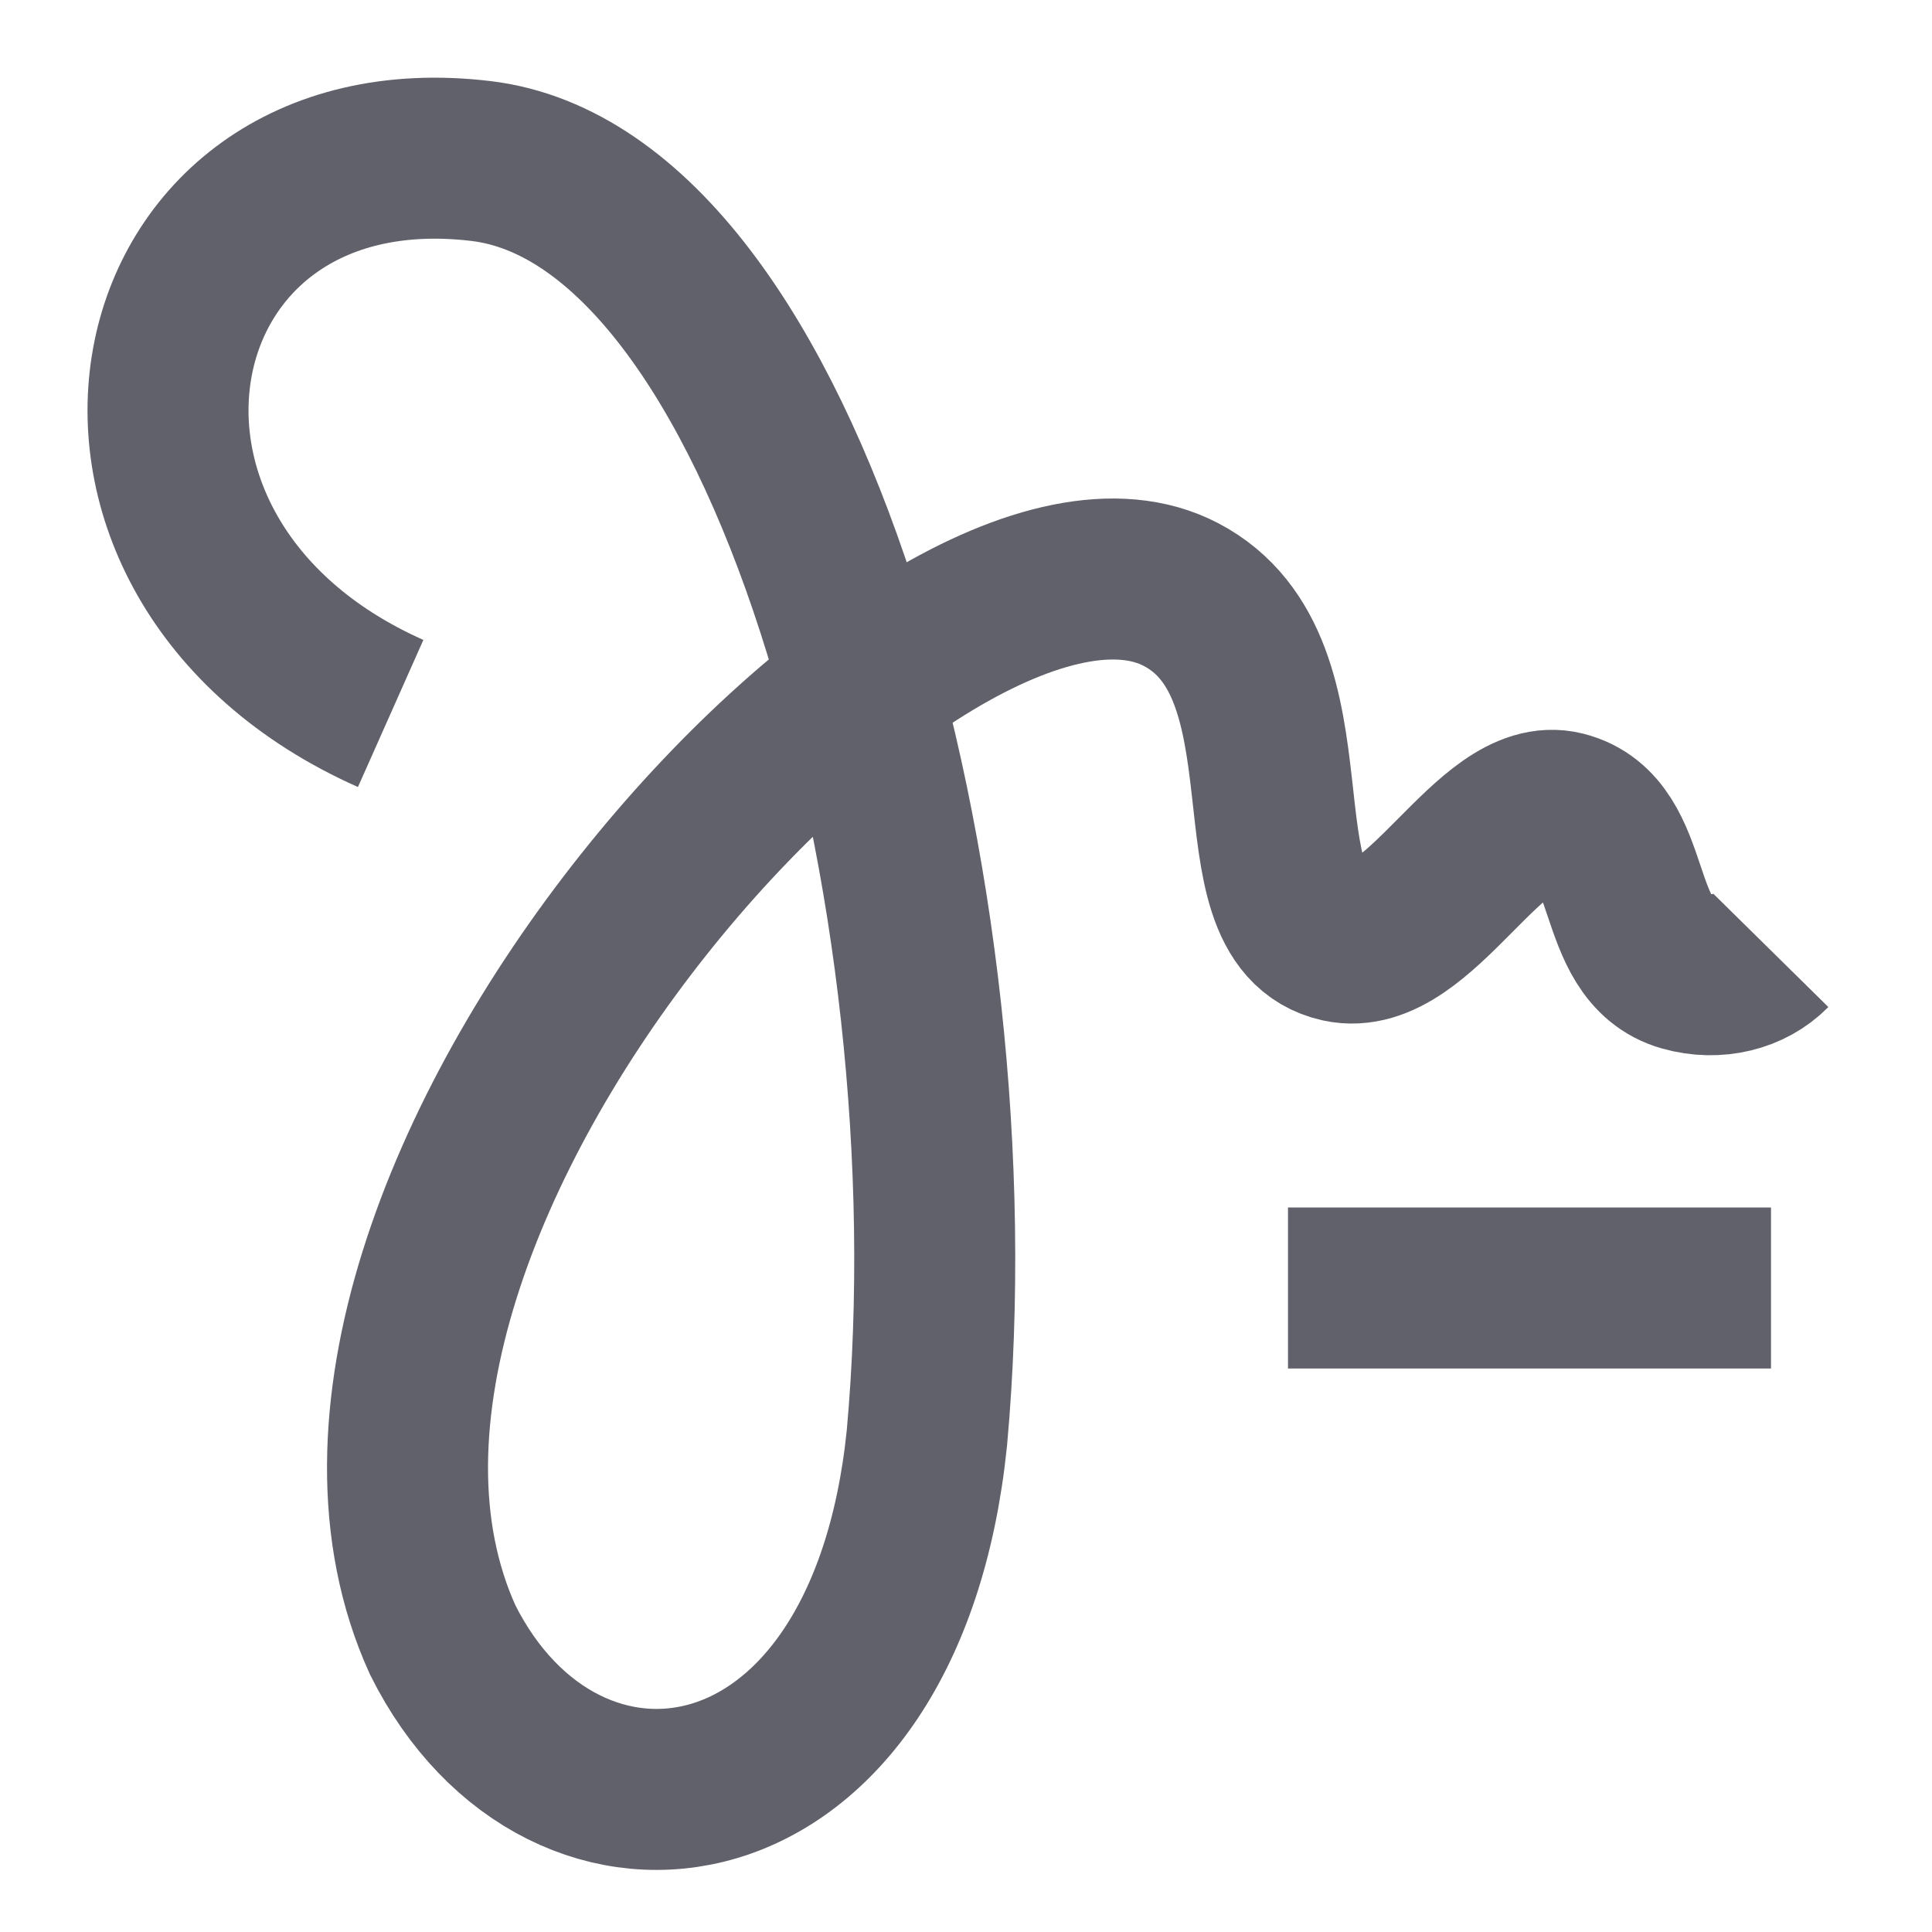 <svg xmlns="http://www.w3.org/2000/svg" height="24" width="24" viewBox="0 0 24 24"><path d="M22 16H16" stroke="#61616b" stroke-width="2" data-color="color-2" fill="none"></path> <path d="M4.853 8.863C0.502 6.928 1.594 1.479 5.973 2C9.763 2.451 12.132 11.055 11.514 17.866C11 22.873 7 23.373 5.5 20.373C3.052 14.994 11.529 5.74 14.671 7.386C16.413 8.298 15.28 11.399 16.646 11.699C17.638 11.917 18.513 9.853 19.425 10.084C20.337 10.315 20.012 11.808 20.92 12.063C21.325 12.177 21.74 12.072 22 11.808" stroke="#61616b" stroke-width="2" fill="none"></path></svg>